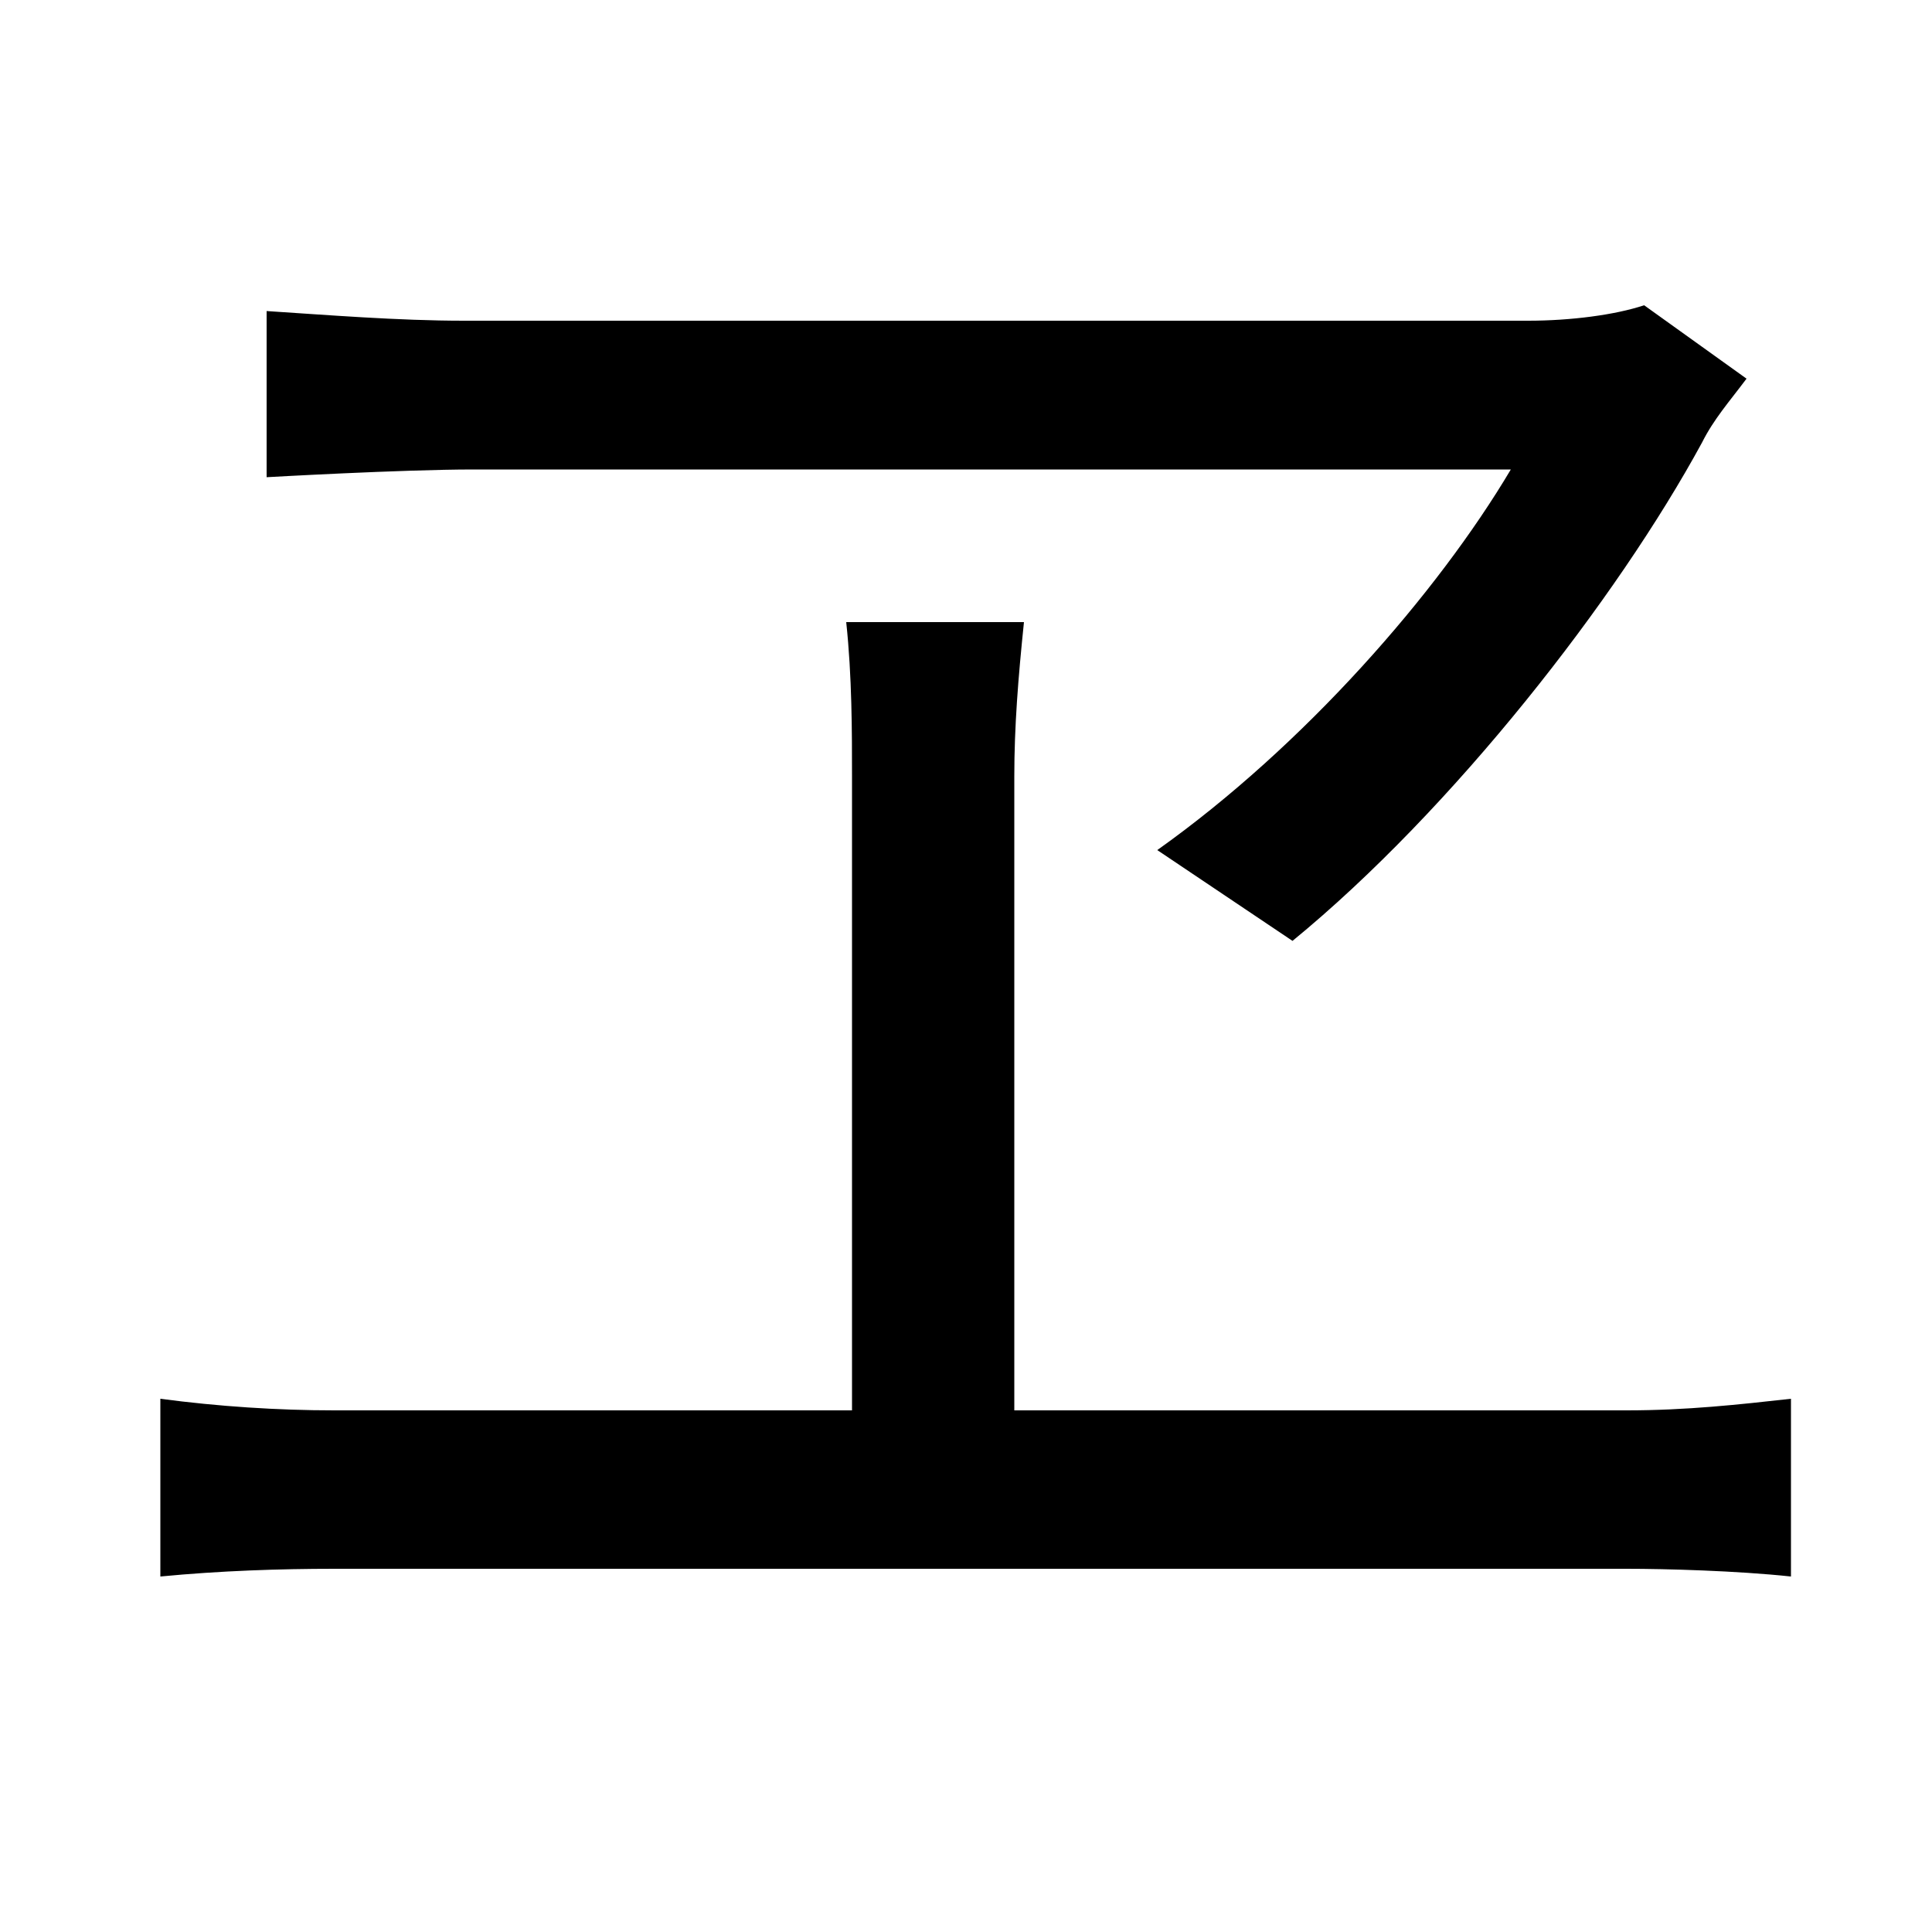<svg xmlns="http://www.w3.org/2000/svg"
    viewBox="0 0 1000 1000">
  <!--
© 2014-2021 Adobe (http://www.adobe.com/).
Noto is a trademark of Google Inc.
This Font Software is licensed under the SIL Open Font License, Version 1.1. This Font Software is distributed on an "AS IS" BASIS, WITHOUT WARRANTIES OR CONDITIONS OF ANY KIND, either express or implied. See the SIL Open Font License for the specific language, permissions and limitations governing your use of this Font Software.
http://scripts.sil.org/OFL
  -->
<path d="M904 196L851 158C836 163 813 166 791 166 699 166 319 166 240 166 206 166 169 163 138 161L138 247C138 247 208 243 245 243 312 243 704 243 782 243 744 307 675 386 599 440L669 487C752 419 837 310 881 229 887 217 895 208 904 196ZM83 724L83 816C114 813 145 812 173 812L842 812C862 812 899 813 927 816L927 724C900 727 873 730 842 730L525 730 525 402C525 376 527 351 530 322L438 322C441 350 441 379 441 402L441 730 173 730C144 730 113 728 83 724Z"/>
</svg>